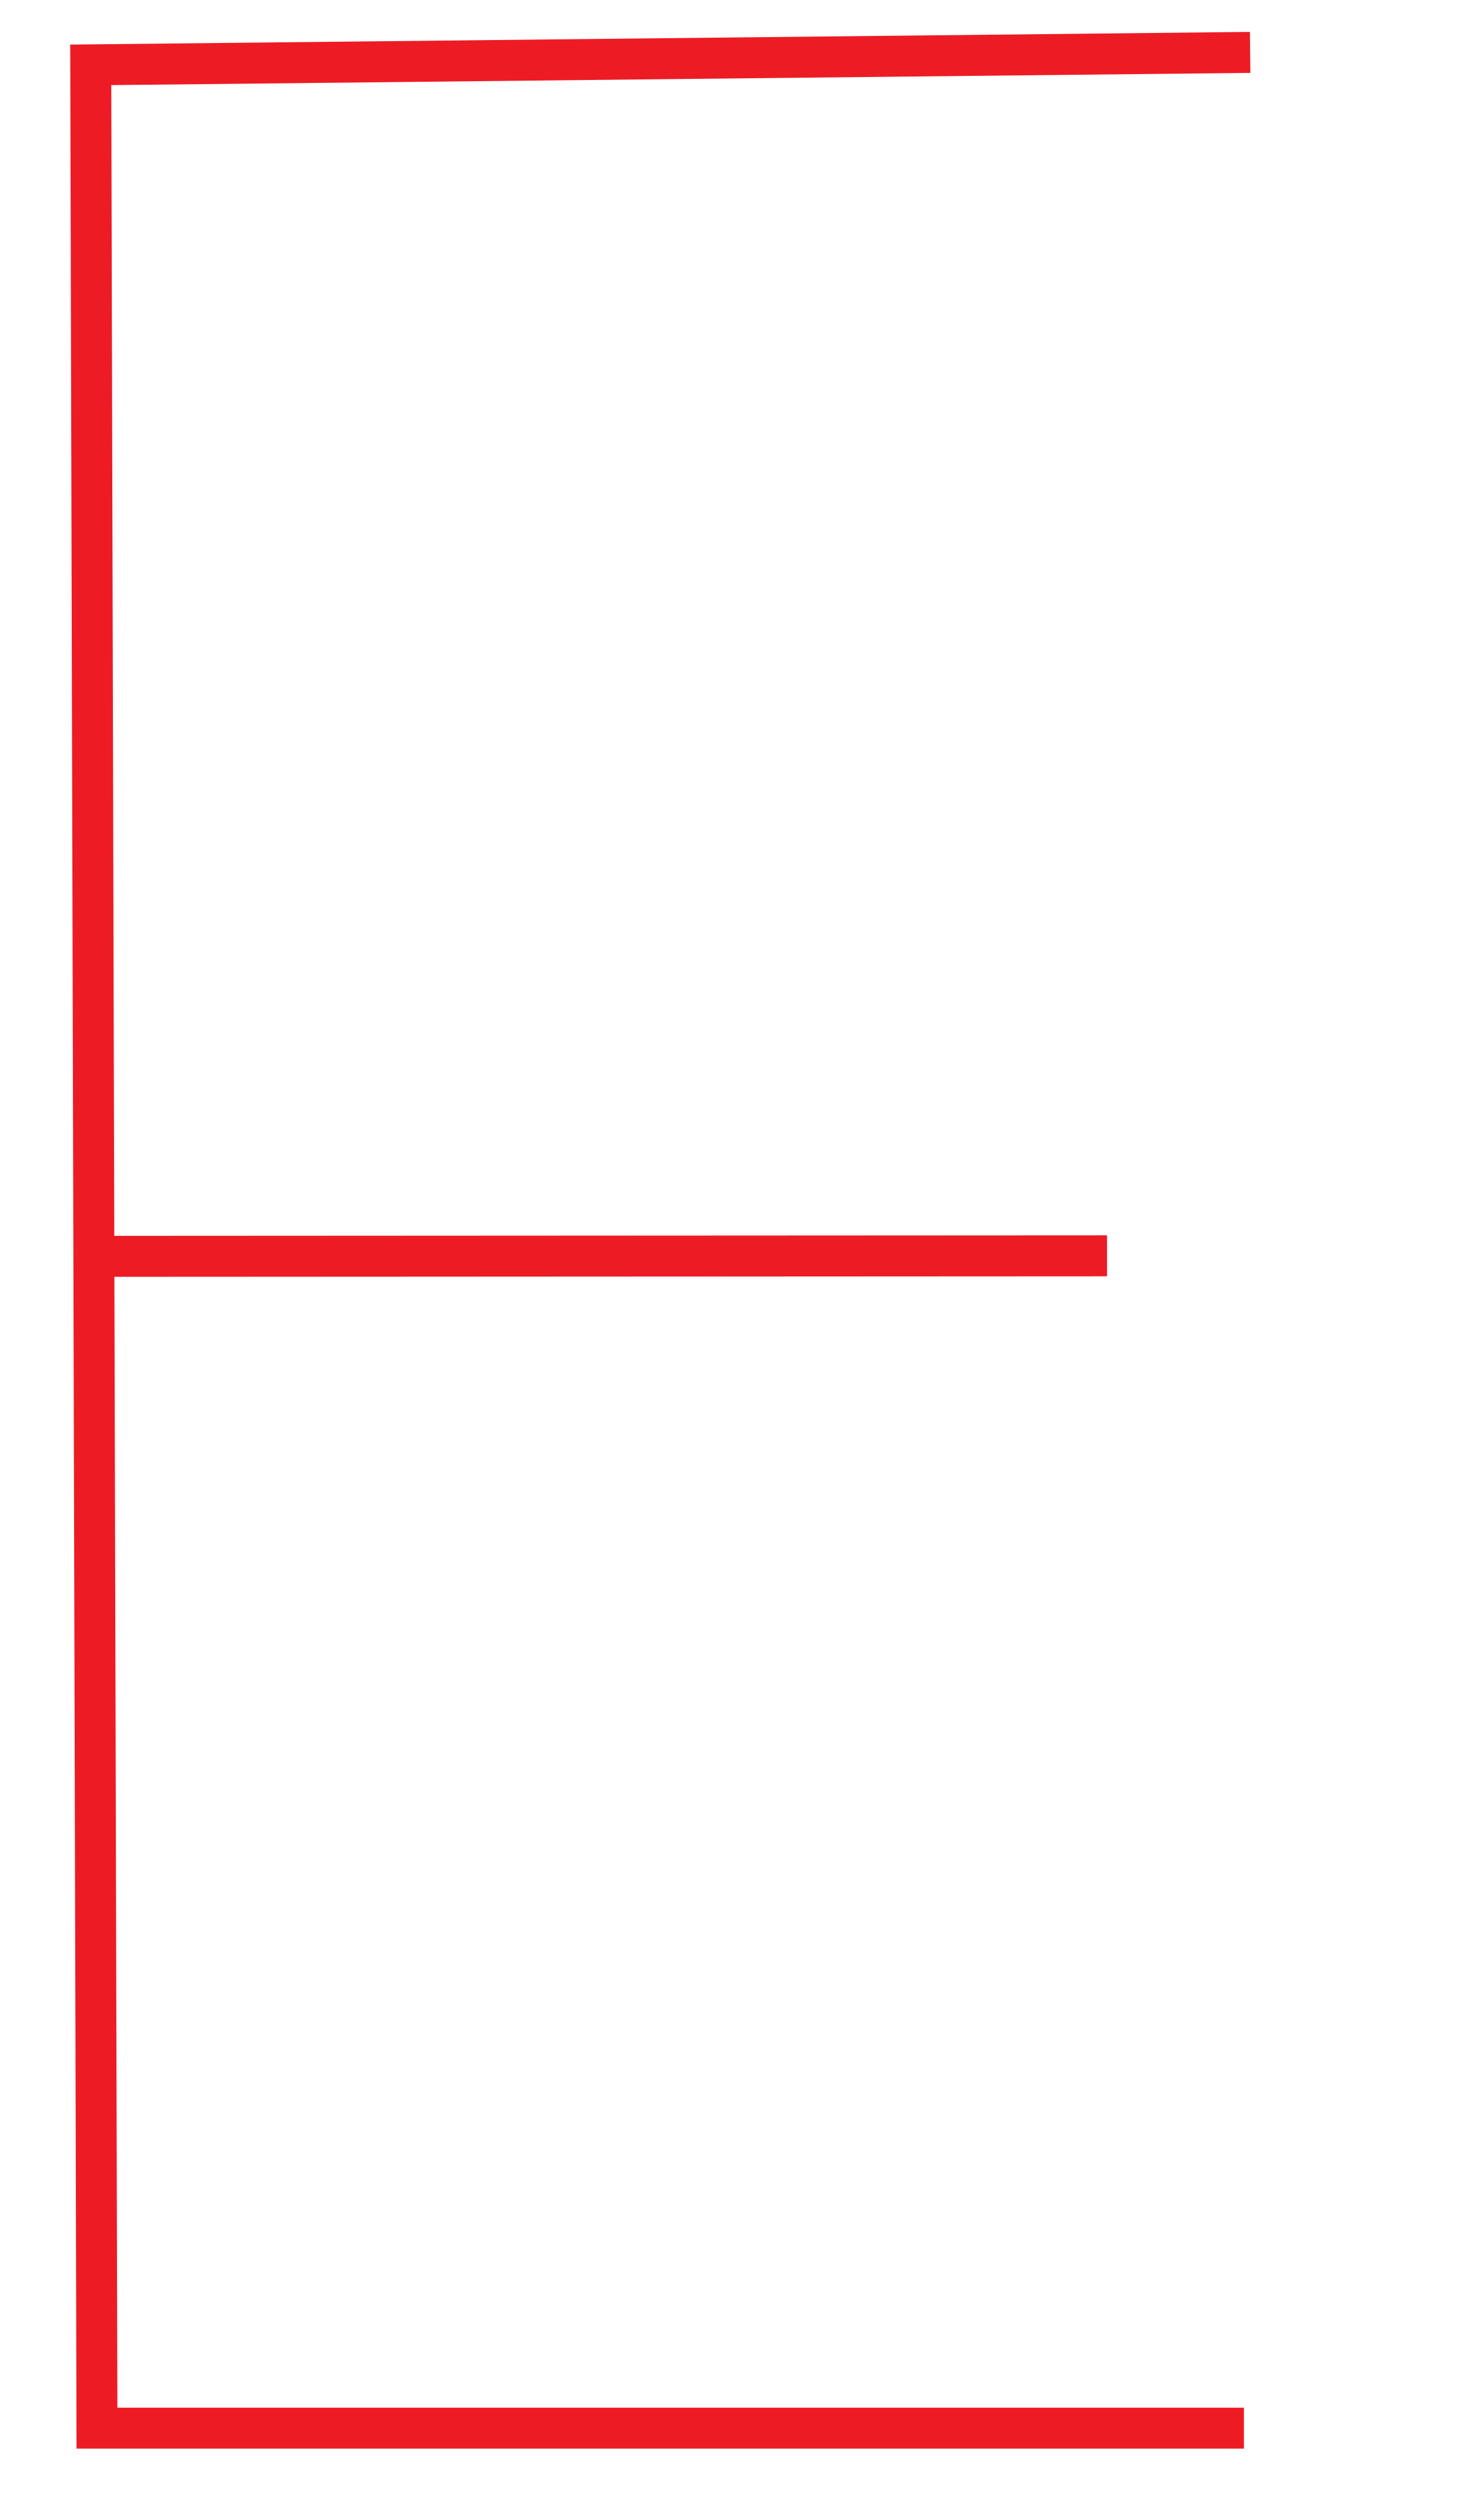<svg id="Layer_1" data-name="Layer 1" xmlns="http://www.w3.org/2000/svg" viewBox="0 0 28.35 48.19"><defs><style>.cls-1{fill:none;stroke:#ed1c24;stroke-miterlimit:10;stroke-width:0.79px;}</style></defs><polyline class="cls-1" points="23.99 46.81 1.87 46.81 1.81 24.21 1.75 1.25 24.11 1.01"/><line class="cls-1" x1="21.35" y1="24.21" x2="1.81" y2="24.22"/></svg>